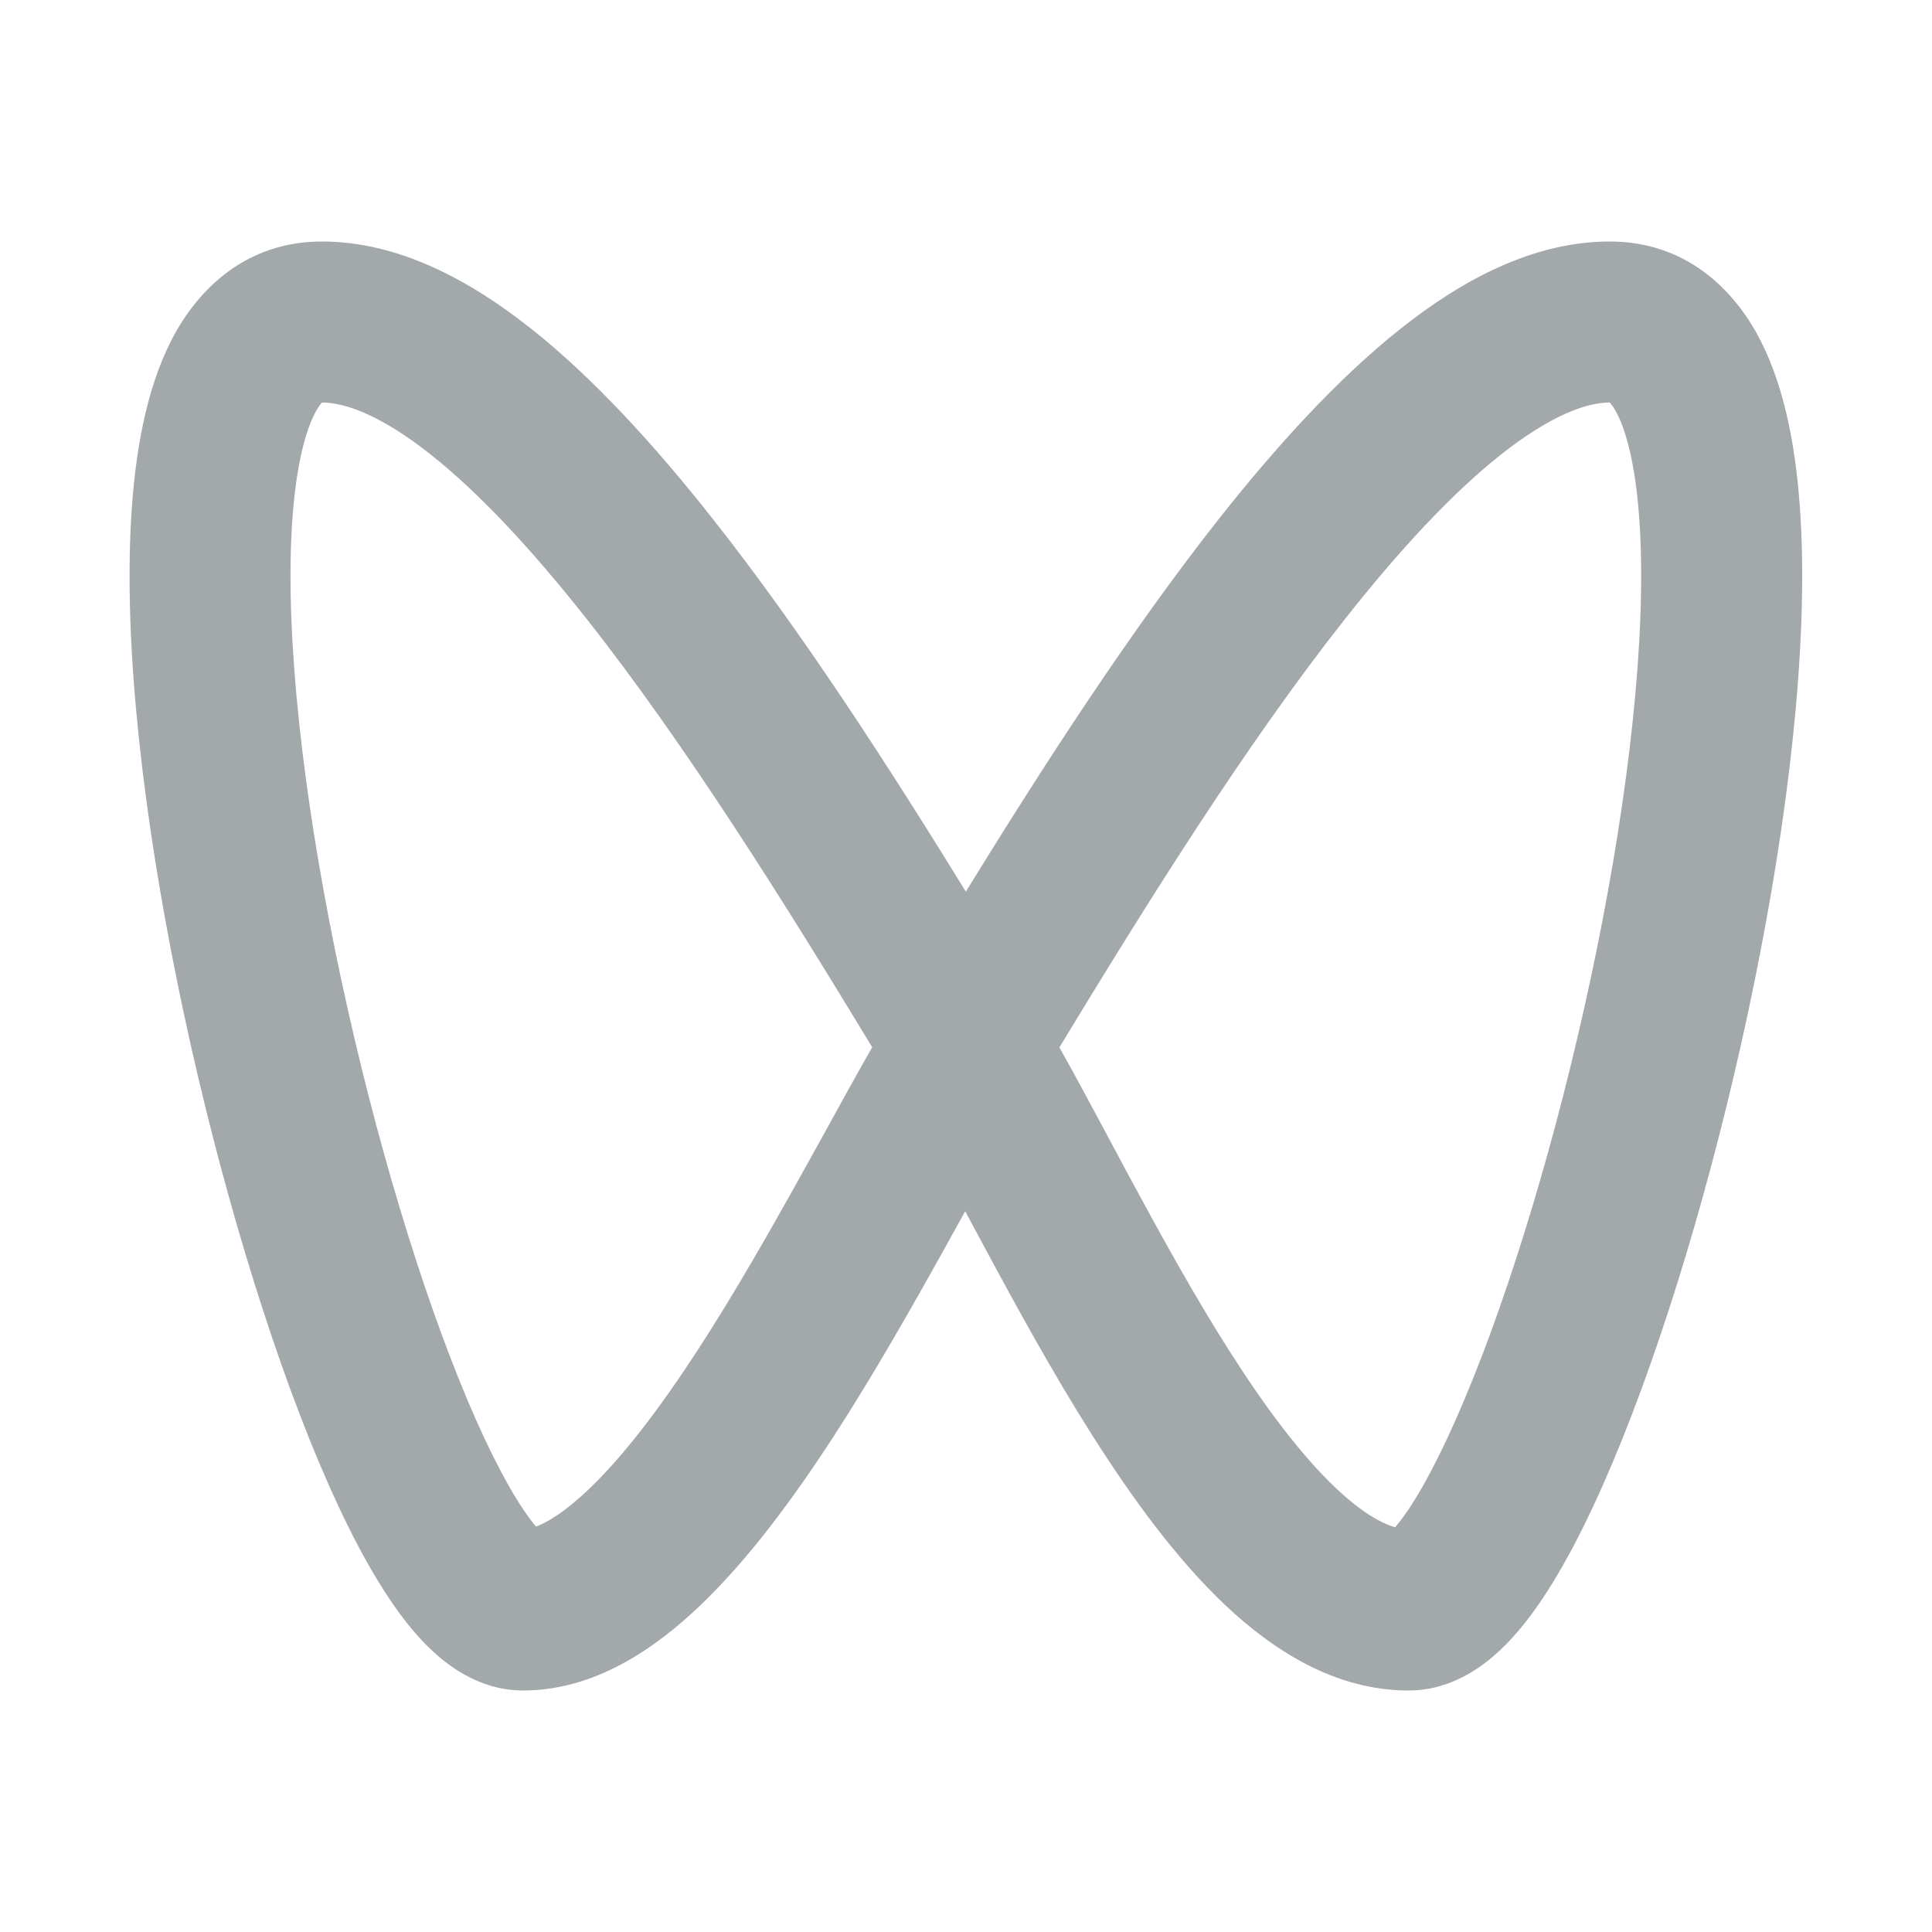 <svg width="24" height="24" viewBox="0 0 24 24" fill="none" xmlns="http://www.w3.org/2000/svg">
<path d="M6.659 18.964C6.617 18.915 6.564 18.846 6.503 18.755C6.265 18.401 5.988 17.849 5.698 17.127C5.123 15.695 4.56 13.755 4.162 11.801C3.762 9.836 3.546 7.932 3.625 6.557C3.666 5.858 3.778 5.396 3.908 5.141C3.937 5.083 3.963 5.045 3.981 5.022C3.989 5.012 3.996 5.005 4.001 5C4.292 5.001 4.74 5.162 5.356 5.651C5.956 6.127 6.606 6.825 7.283 7.683C8.519 9.248 9.747 11.215 10.835 13.009C10.655 13.324 10.465 13.668 10.27 14.023C10.178 14.189 10.086 14.357 9.992 14.525C9.573 15.28 9.128 16.062 8.668 16.77C8.203 17.485 7.75 18.082 7.324 18.49C7.024 18.779 6.803 18.909 6.659 18.964ZM11.998 11.076C11.036 9.514 9.956 7.84 8.853 6.444C8.132 5.53 7.372 4.697 6.599 4.084C5.844 3.486 4.957 3 3.998 3C3.076 3 2.463 3.57 2.125 4.234C1.81 4.854 1.675 5.642 1.629 6.443C1.535 8.068 1.788 10.164 2.202 12.199C2.618 14.245 3.213 16.305 3.842 17.873C4.155 18.651 4.492 19.349 4.843 19.87C5.017 20.13 5.22 20.384 5.456 20.583C5.681 20.774 6.038 21 6.498 21C7.393 21 8.146 20.474 8.709 19.933C9.298 19.368 9.849 18.623 10.345 17.86C10.845 17.09 11.318 16.257 11.741 15.496C11.826 15.342 11.909 15.192 11.99 15.046C11.998 15.061 12.006 15.076 12.014 15.091C12.082 15.219 12.153 15.35 12.225 15.484C12.633 16.244 13.091 17.079 13.582 17.851C14.069 18.617 14.617 19.369 15.22 19.939C15.81 20.495 16.579 21 17.498 21C17.959 21 18.315 20.774 18.541 20.583C18.776 20.384 18.98 20.13 19.154 19.87C19.504 19.349 19.842 18.651 20.154 17.873C20.784 16.305 21.378 14.245 21.794 12.199C22.208 10.165 22.462 8.068 22.368 6.443C22.322 5.642 22.187 4.854 21.872 4.234C21.534 3.57 20.921 3 19.998 3C19.04 3 18.152 3.485 17.398 4.084C16.625 4.697 15.865 5.53 15.143 6.444C14.041 7.84 12.96 9.514 11.998 11.076ZM13.16 13.011C14.249 11.216 15.477 9.248 16.713 7.683C17.39 6.825 18.04 6.127 18.64 5.651C19.257 5.162 19.704 5.001 19.996 5C20.001 5.005 20.007 5.012 20.015 5.022C20.034 5.045 20.06 5.083 20.089 5.141C20.219 5.396 20.331 5.858 20.371 6.557C20.45 7.932 20.234 9.836 19.834 11.801C19.437 13.755 18.873 15.695 18.298 17.127C18.008 17.849 17.732 18.401 17.494 18.755C17.428 18.852 17.373 18.923 17.33 18.973C17.157 18.921 16.913 18.787 16.594 18.485C16.168 18.082 15.723 17.491 15.27 16.779C14.821 16.073 14.393 15.293 13.986 14.537C13.919 14.412 13.852 14.287 13.786 14.163C13.571 13.762 13.361 13.368 13.16 13.011Z" fill="#A3A8AB"/>
</svg>

